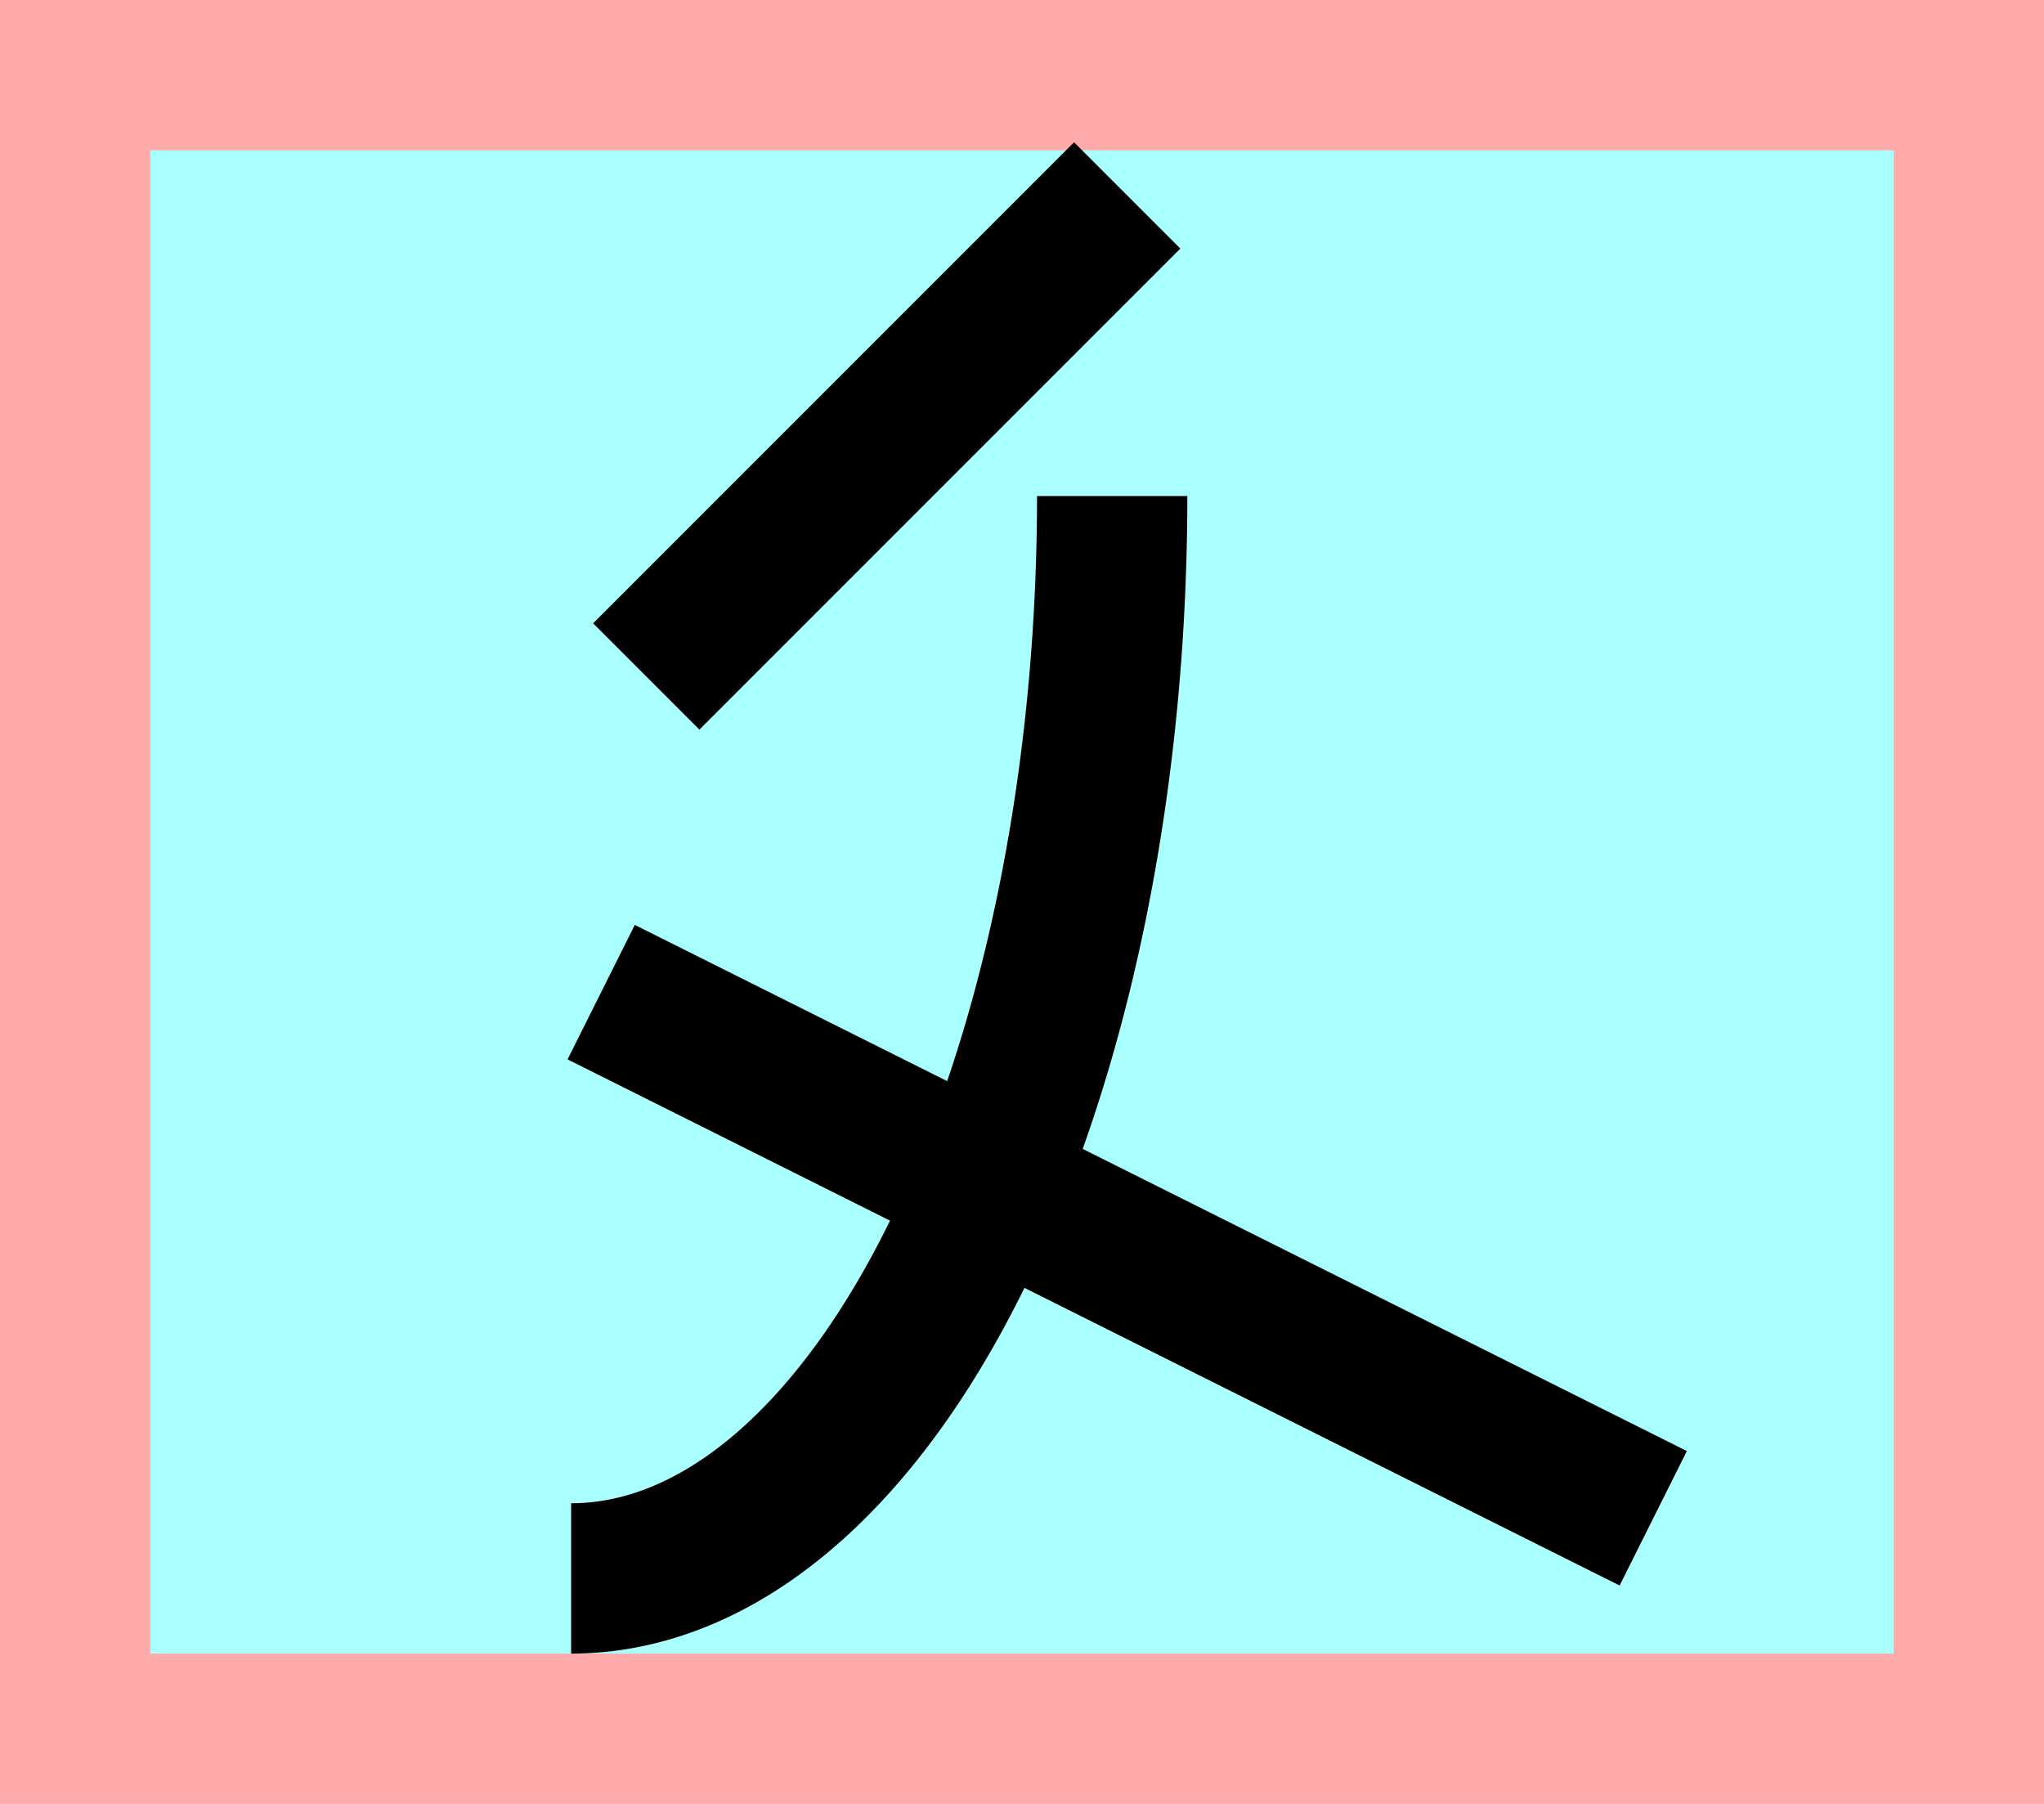 <?xml version="1.0" encoding="UTF-8"?>
<svg width="136mm" height="120mm" version="1.1" viewBox="0 0 136 120" xmlns="http://www.w3.org/2000/svg">
    <path fill="#faa" d="m0 0 h136v120h-136" />
    <path fill="#aff" d="m10 10 h116 v 100 h-116 z" />
    <g stroke="#000" stroke-width="10" fill="none">
        <g id="glyph">
            <path d="m43 45 l 32 -32"></path>
            <path d="m74 33 a 36 72 0 0 1 -36 72"></path>
            <path d="m40 66 l 70 35"></path>
        </g>
    </g>
</svg>